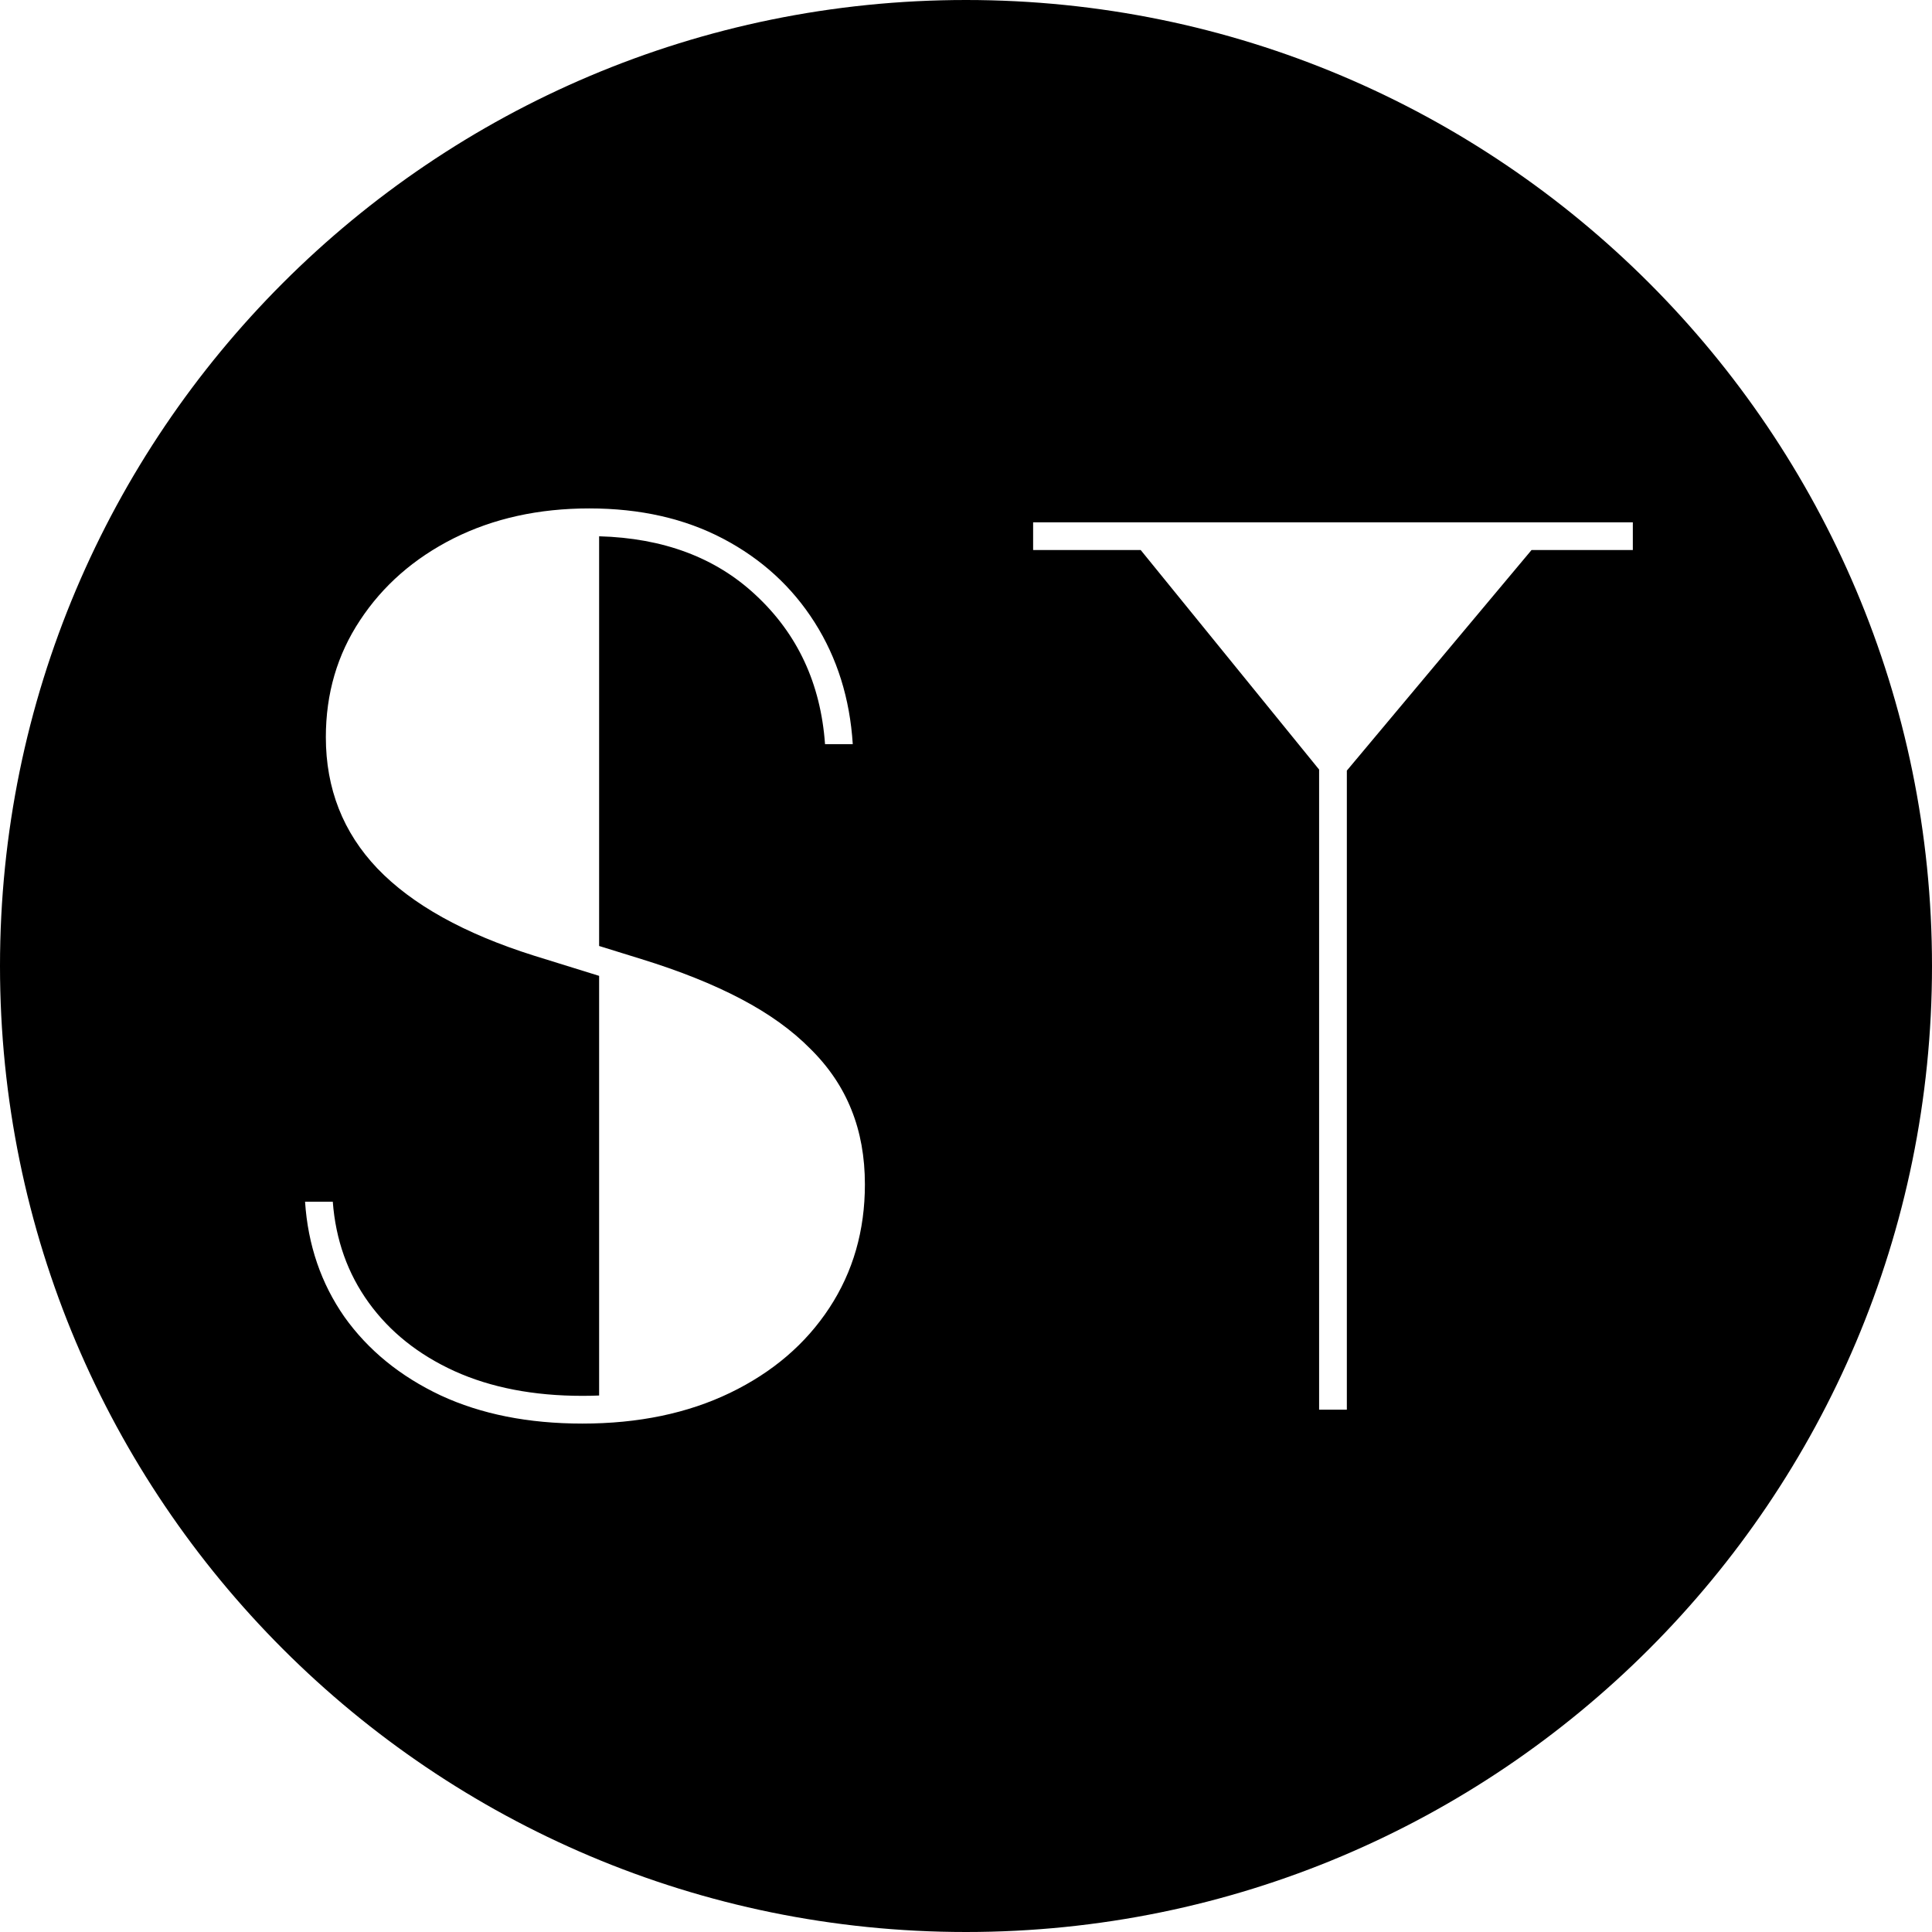 <svg width="152" height="152" viewBox="0 0 152 152" fill="none" xmlns="http://www.w3.org/2000/svg">
<path fill-rule="evenodd" clip-rule="evenodd" d="M76 152C117.974 152 152 117.974 152 76C152 34.026 117.974 0 76 0C34.026 0 0 34.026 0 76C0 117.974 34.026 152 76 152ZM59.42 46.784C62.739 49.852 64.568 53.773 64.909 58.545H67.091C66.864 54.955 65.864 51.761 64.091 48.966C62.318 46.17 59.92 43.977 56.898 42.386C53.875 40.795 50.364 40 46.364 40C42.386 40 38.83 40.784 35.693 42.352C32.58 43.92 30.125 46.068 28.329 48.795C26.534 51.5 25.636 54.568 25.636 58C25.636 62.045 26.989 65.489 29.693 68.329C32.42 71.171 36.523 73.454 42 75.182L47.136 76.776V109.792C46.703 109.81 46.264 109.818 45.818 109.818C41.977 109.818 38.625 109.17 35.761 107.875C32.92 106.58 30.671 104.784 29.011 102.489C27.352 100.193 26.409 97.546 26.182 94.546H24C24.227 97.954 25.261 100.977 27.102 103.614C28.966 106.227 31.489 108.284 34.67 109.784C37.852 111.261 41.568 112 45.818 112C50.227 112 54.102 111.193 57.443 109.58C60.784 107.966 63.386 105.739 65.25 102.898C67.114 100.057 68.046 96.818 68.046 93.182C68.046 91.023 67.693 89.068 66.989 87.318C66.284 85.546 65.204 83.943 63.75 82.511C62.318 81.057 60.5 79.75 58.295 78.591C56.091 77.432 53.477 76.386 50.455 75.454L47.136 74.425V42.192C52.189 42.333 56.283 43.863 59.42 46.784ZM81.281 41.091V43.273H89.744L103.781 60.545V110.909H105.963V60.627L120.494 43.273H128.463V41.091H81.281Z" fill="black"/>
</svg>
